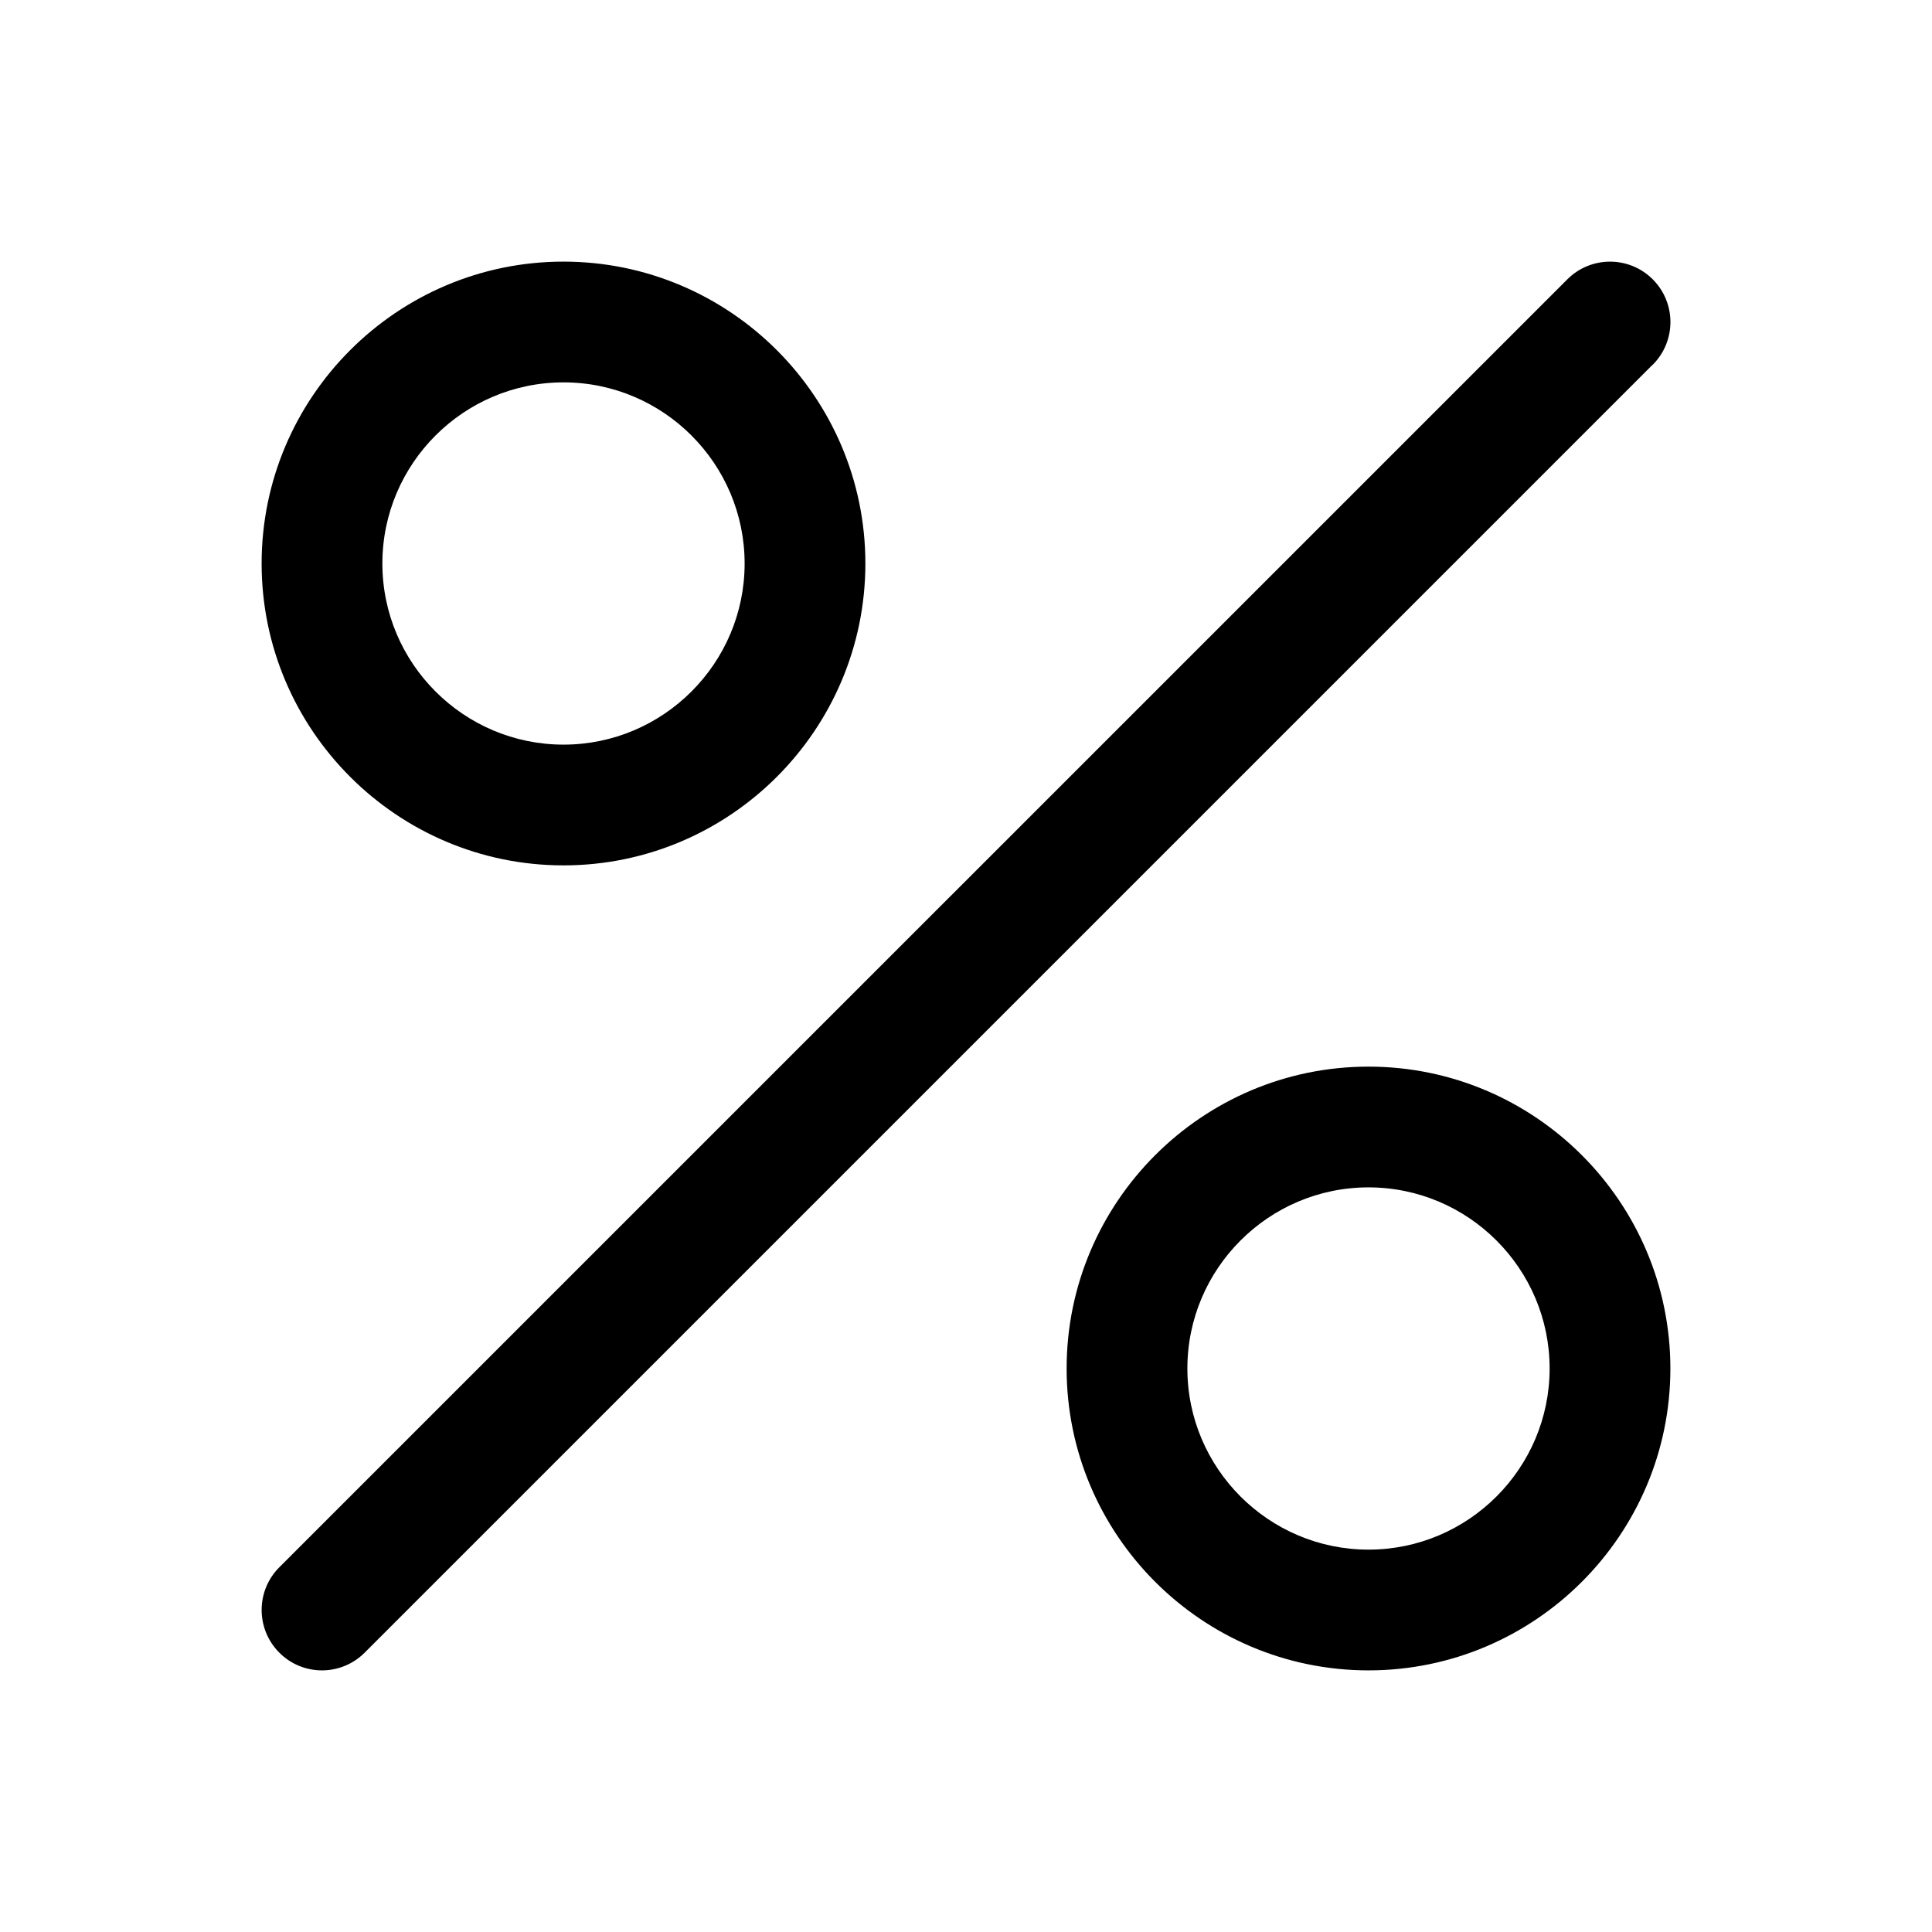 <?xml version="1.0" encoding="UTF-8"?><svg id="a" xmlns="http://www.w3.org/2000/svg" width="24" height="24" viewBox="0 0 24 24"><path d="m7,10.75c2.067,0,3.75-1.683,3.75-3.75s-1.683-3.75-3.75-3.75-3.75,1.683-3.75,3.75,1.683,3.75,3.75,3.75Zm0-6c1.24,0,2.25,1.01,2.25,2.25s-1.01,2.25-2.25,2.25-2.25-1.01-2.25-2.25,1.01-2.25,2.25-2.25Zm10,8.5c-2.067,0-3.75,1.683-3.75,3.75s1.683,3.75,3.75,3.75,3.75-1.683,3.75-3.75-1.683-3.75-3.75-3.75Zm0,6c-1.24,0-2.25-1.01-2.25-2.25s1.01-2.25,2.25-2.25,2.25,1.01,2.25,2.25-1.01,2.25-2.25,2.25Zm3.53-14.72L4.53,20.53c-.146.146-.338.22-.53.22s-.384-.073-.53-.22c-.293-.293-.293-.768,0-1.061L19.47,3.47c.293-.293.768-.293,1.061,0s.293.768,0,1.061Z" stroke-width="0"/></svg>